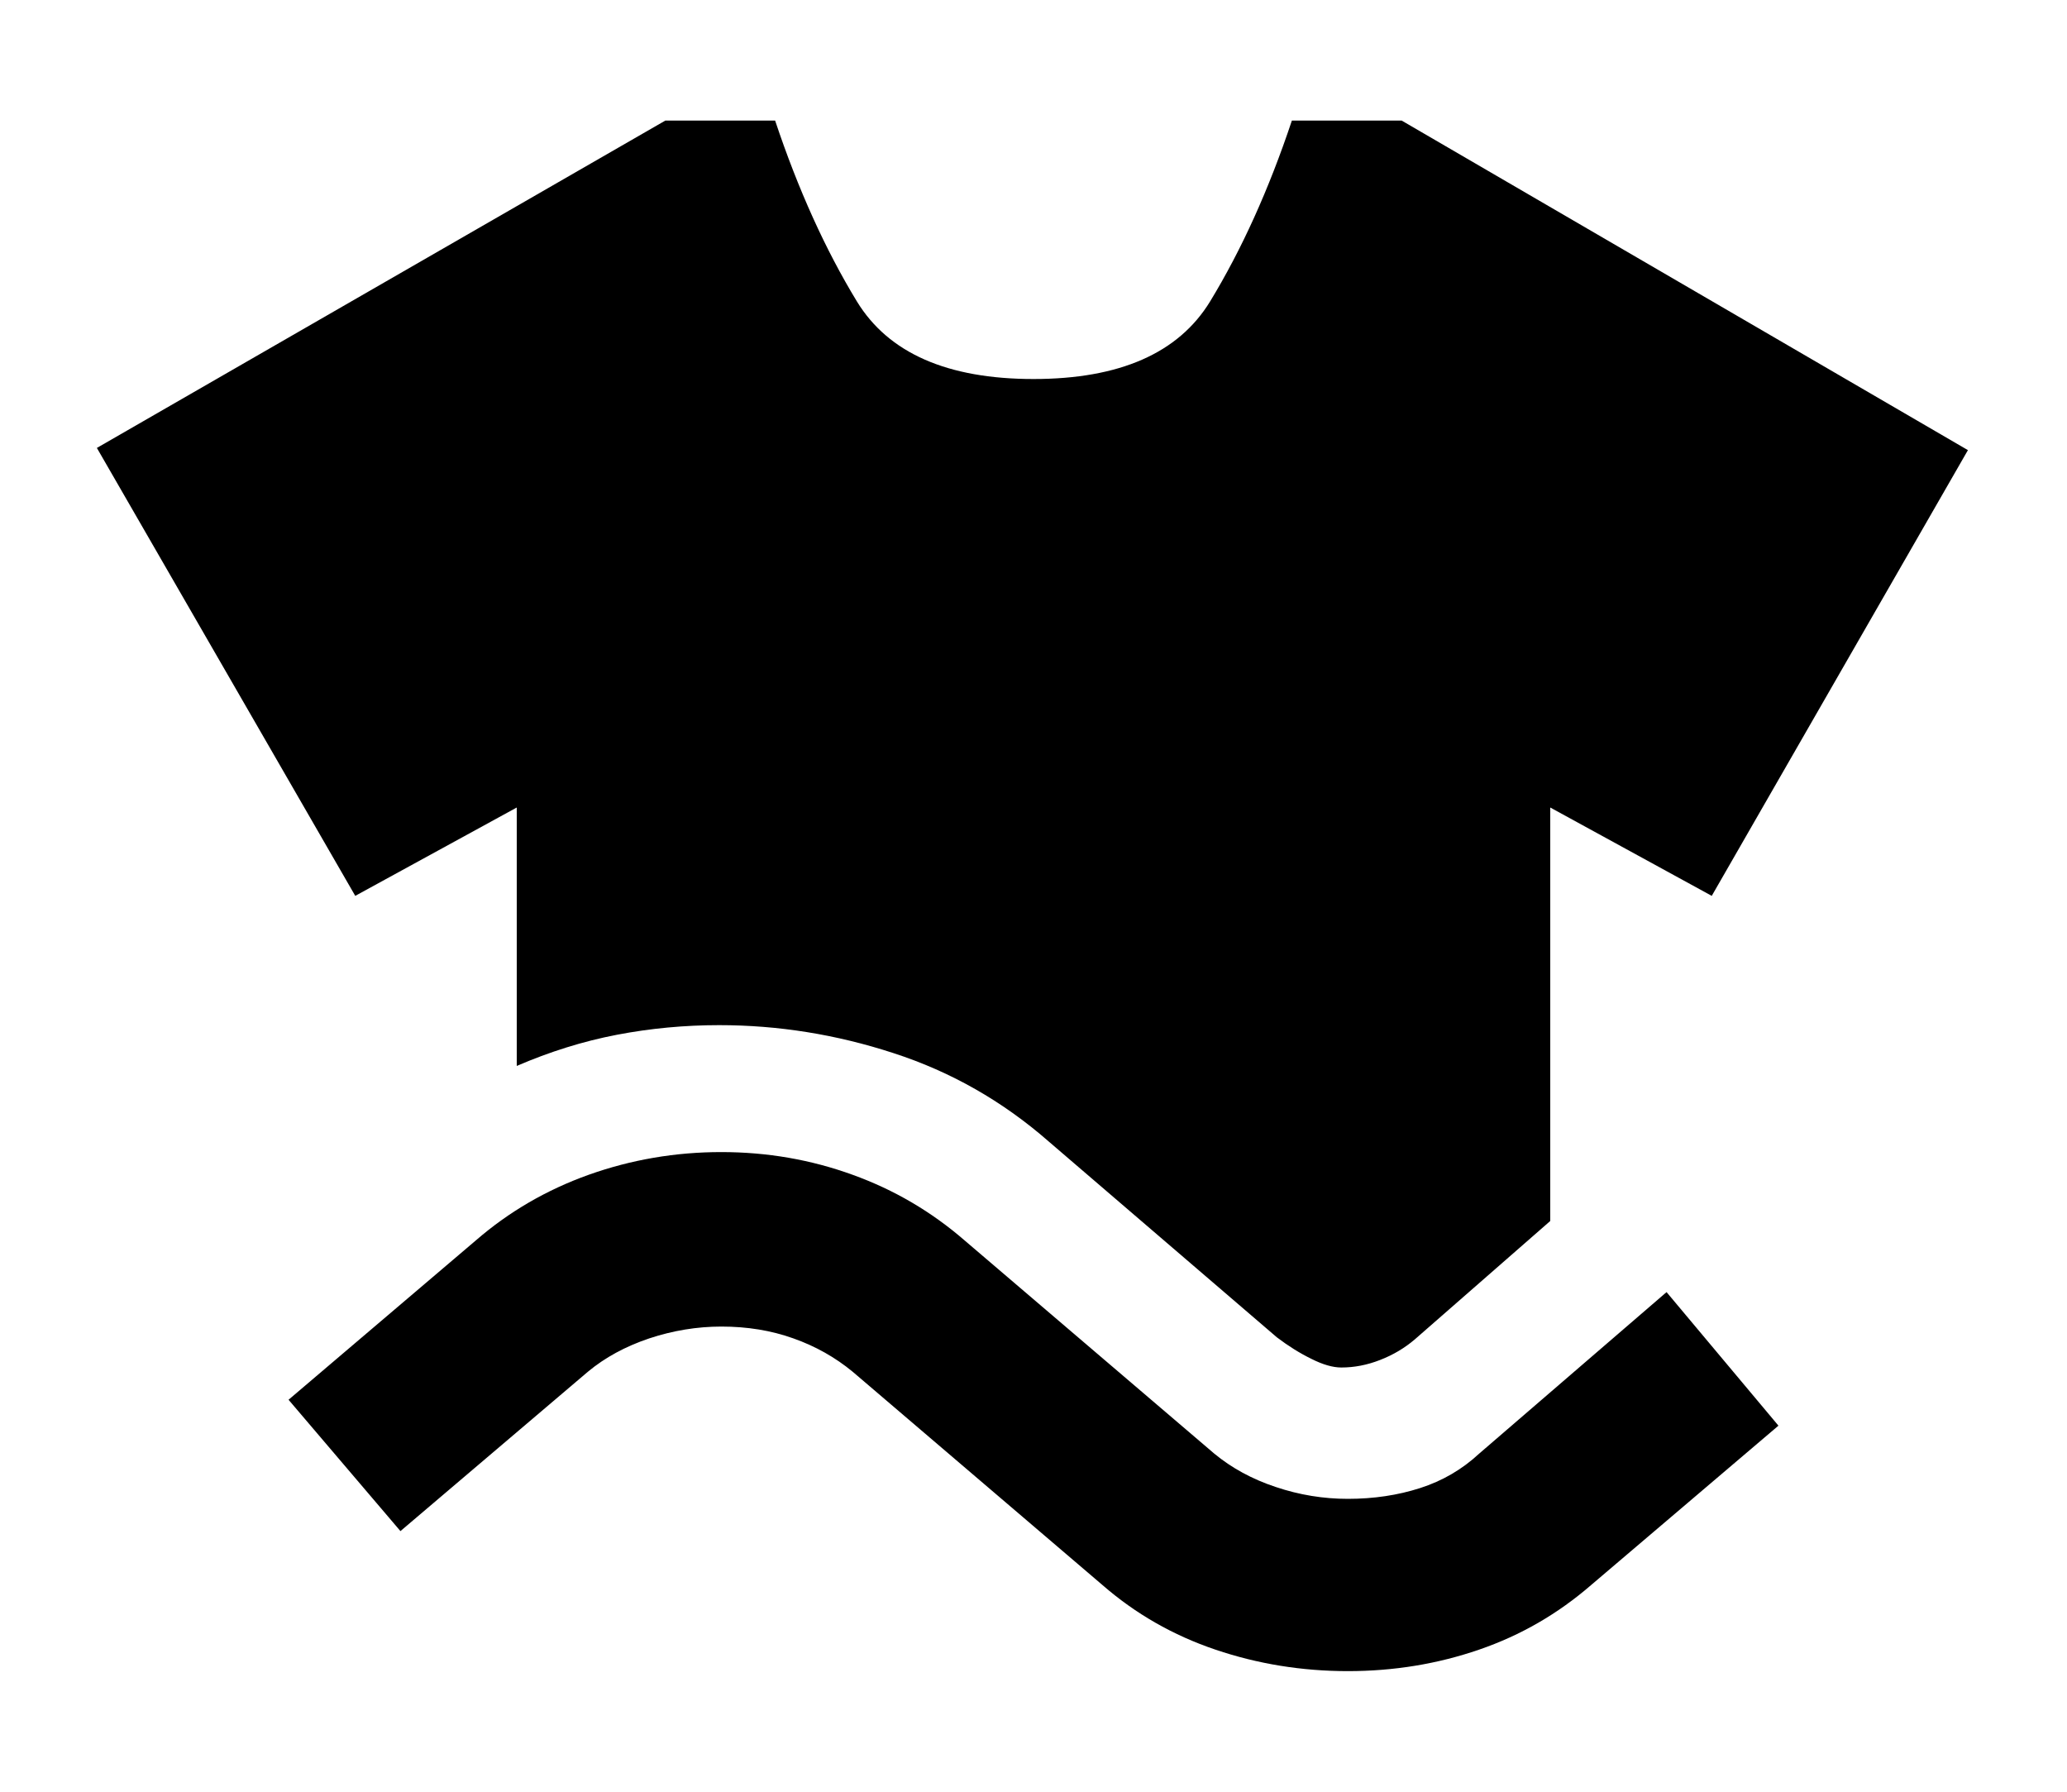 <svg width="15" height="13" viewBox="0 0 15 13" fill="none" xmlns="http://www.w3.org/2000/svg">
<path d="M3.75 7.734V5.859L2.578 6.5L0.703 3.25L4.828 0.875H5.625C5.792 1.375 5.99 1.812 6.219 2.188C6.448 2.562 6.875 2.75 7.5 2.75C8.125 2.75 8.552 2.562 8.781 2.188C9.01 1.812 9.208 1.375 9.375 0.875H10.172L14.281 3.266L12.422 6.5L11.25 5.859V8.859L10.266 9.719C10.193 9.781 10.109 9.831 10.016 9.867C9.922 9.904 9.828 9.922 9.734 9.922C9.672 9.922 9.599 9.901 9.516 9.859C9.432 9.818 9.349 9.766 9.266 9.703L7.609 8.281C7.276 7.99 6.901 7.776 6.484 7.641C6.068 7.505 5.646 7.438 5.219 7.438C4.969 7.438 4.721 7.461 4.476 7.508C4.231 7.555 3.989 7.631 3.75 7.734ZM2.906 11.109L2.094 10.156L3.453 9C3.693 8.792 3.966 8.633 4.274 8.523C4.581 8.414 4.901 8.359 5.234 8.359C5.568 8.359 5.885 8.414 6.188 8.524C6.49 8.633 6.76 8.792 7 9L8.812 10.547C8.938 10.651 9.086 10.732 9.258 10.789C9.43 10.847 9.605 10.875 9.781 10.875C9.969 10.875 10.143 10.849 10.305 10.797C10.467 10.745 10.61 10.662 10.734 10.547L12.094 9.375L12.906 10.344L11.547 11.5C11.307 11.708 11.037 11.865 10.734 11.969C10.432 12.073 10.115 12.125 9.781 12.125C9.448 12.125 9.127 12.073 8.82 11.969C8.512 11.865 8.239 11.708 8 11.5L6.188 9.953C6.062 9.849 5.919 9.768 5.758 9.711C5.596 9.653 5.422 9.625 5.235 9.625C5.058 9.625 4.883 9.654 4.711 9.711C4.539 9.769 4.391 9.849 4.266 9.953L2.906 11.109Z" fill="black"/>
</svg>
